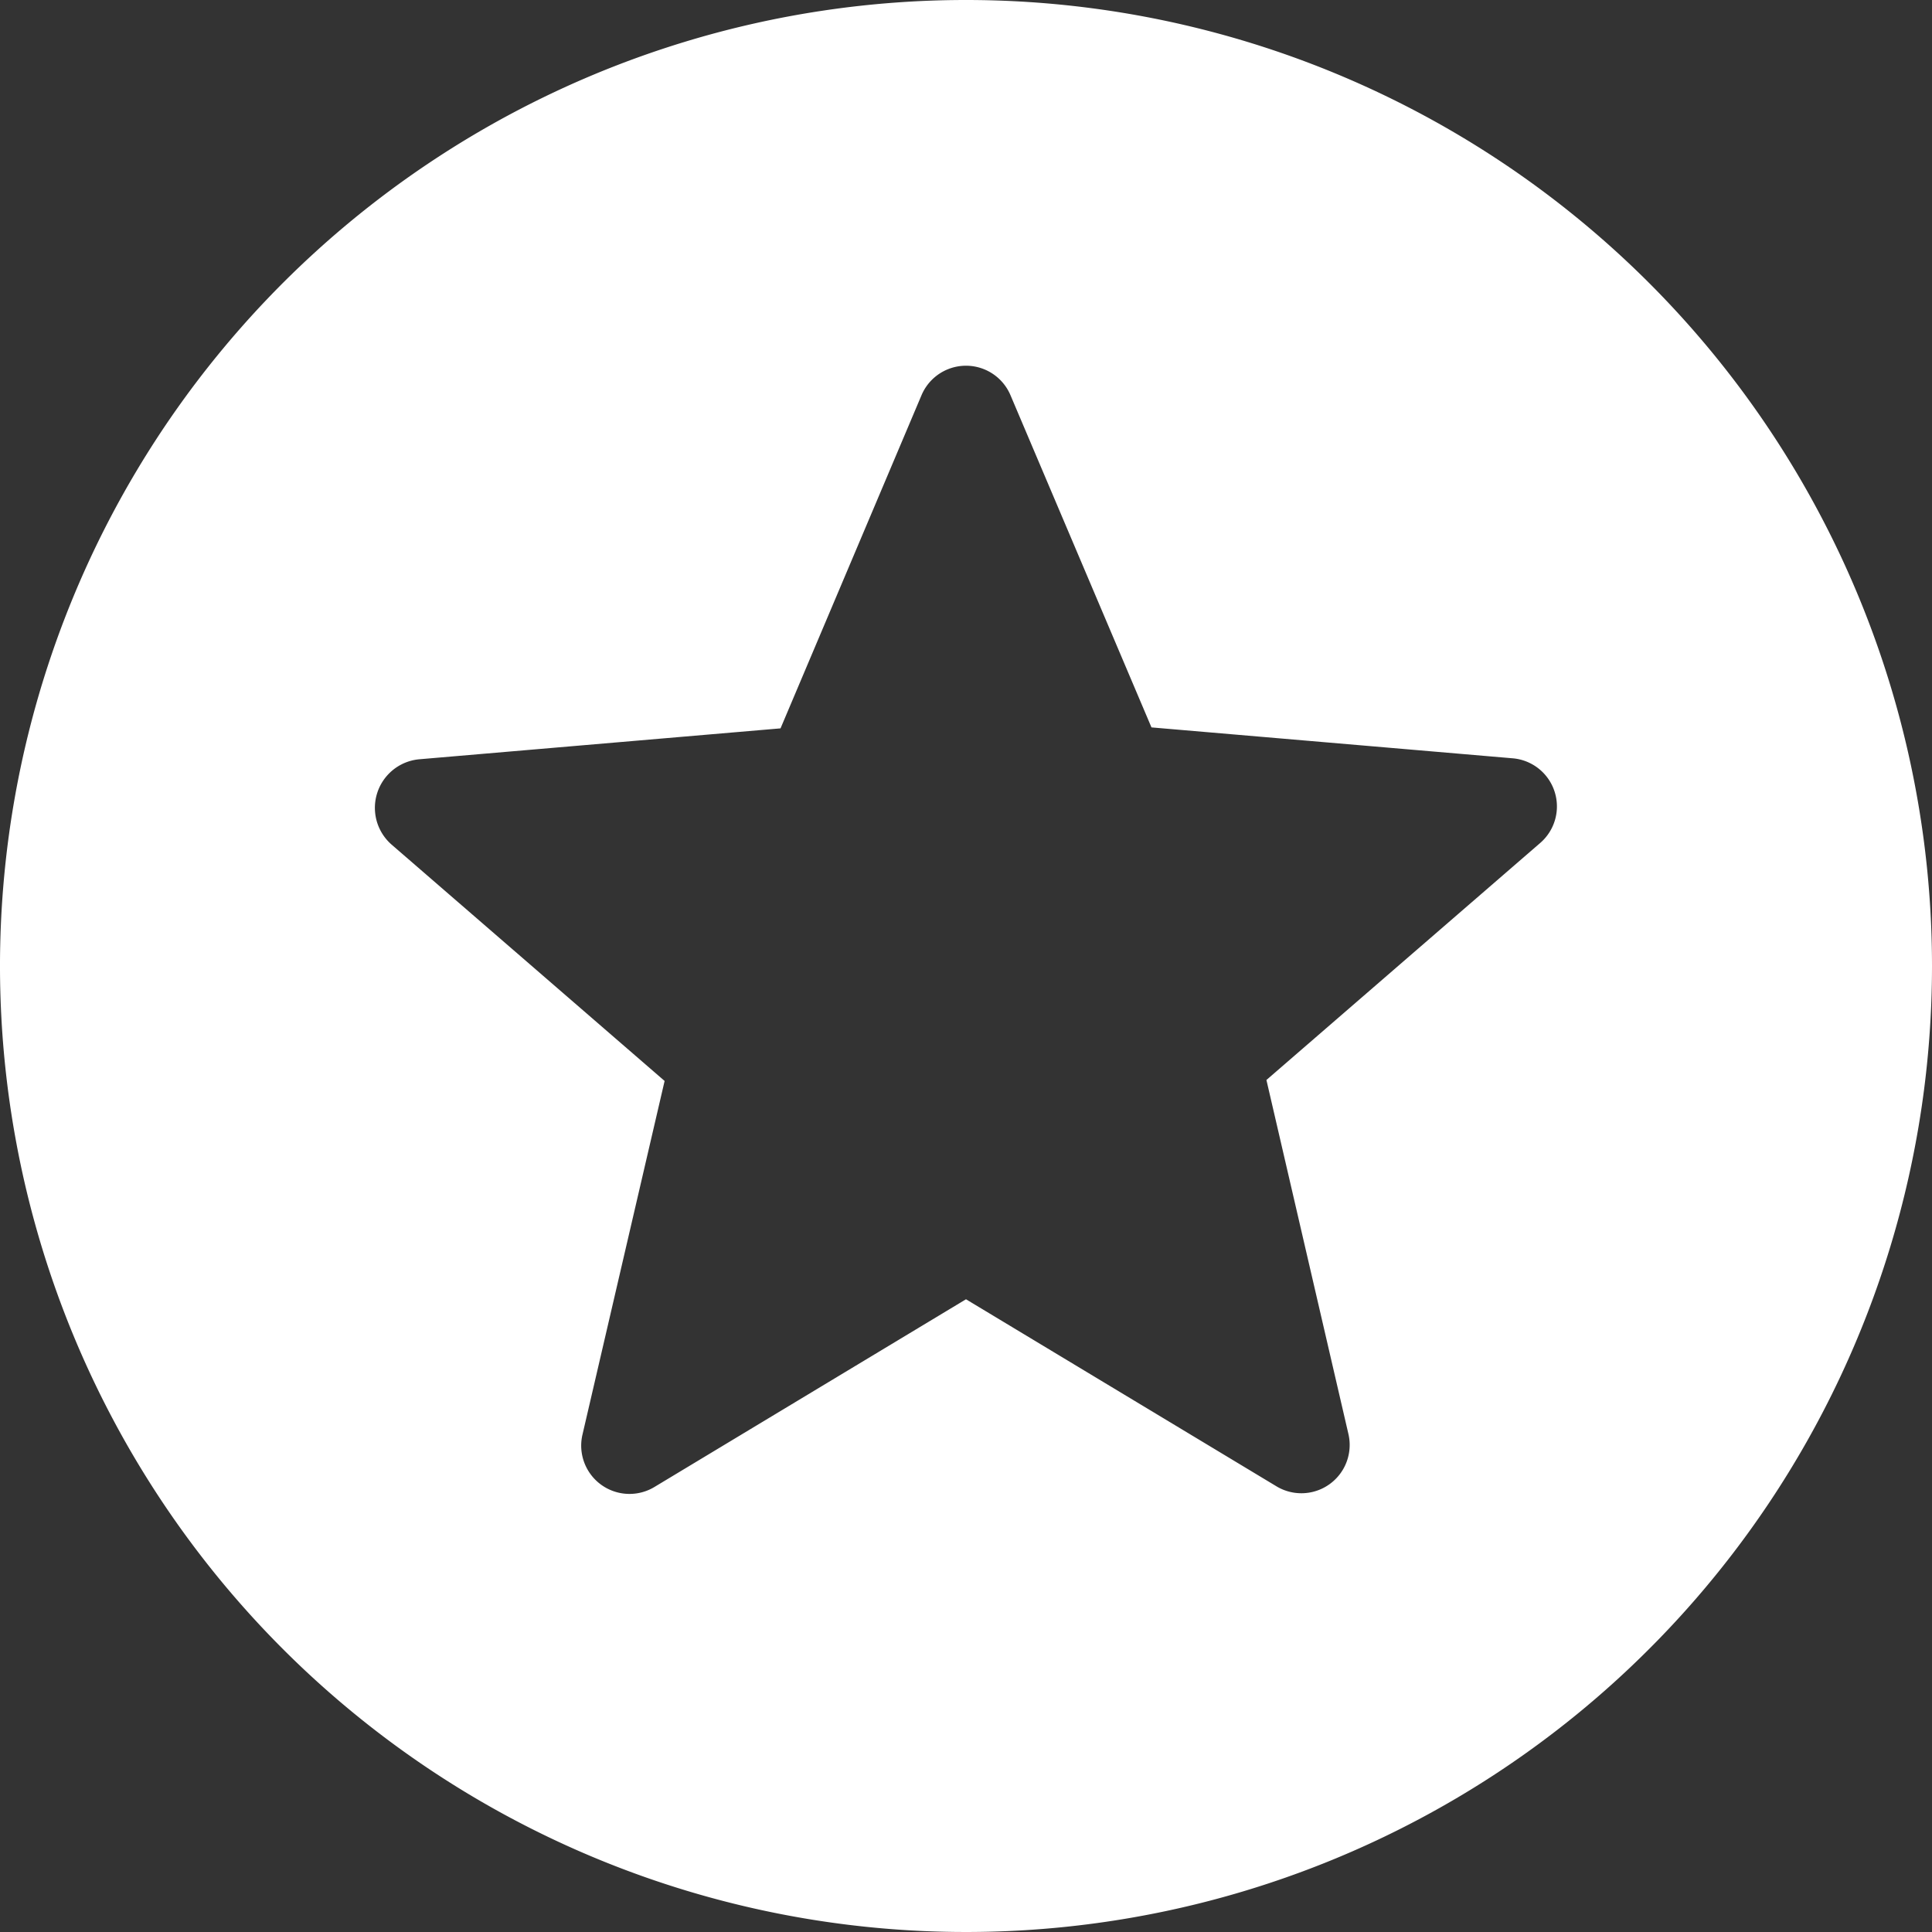 <svg xmlns="http://www.w3.org/2000/svg" width="20" height="20" viewBox="0 0 20 20">
  <rect x="0" y="0" width="20" height="20" fill="#333333" stroke="none"/>
  <path id="Path_23" data-name="Path 23" d="M11.99,2A10,10,0,1,0,22,12,10,10,0,0,0,11.99,2Zm3.23,15.39L12,15.45,8.78,17.39a.5.5,0,0,1-.75-.54l.85-3.66L6.05,10.74a.505.505,0,0,1,.29-.88l3.74-.32,1.46-3.45a.5.5,0,0,1,.92,0l1.46,3.44,3.74.32a.5.5,0,0,1,.28.88l-2.83,2.45.85,3.67a.5.5,0,0,1-.74.54Z" transform="translate(-2 -2)" fill="#fff"/>
</svg>
